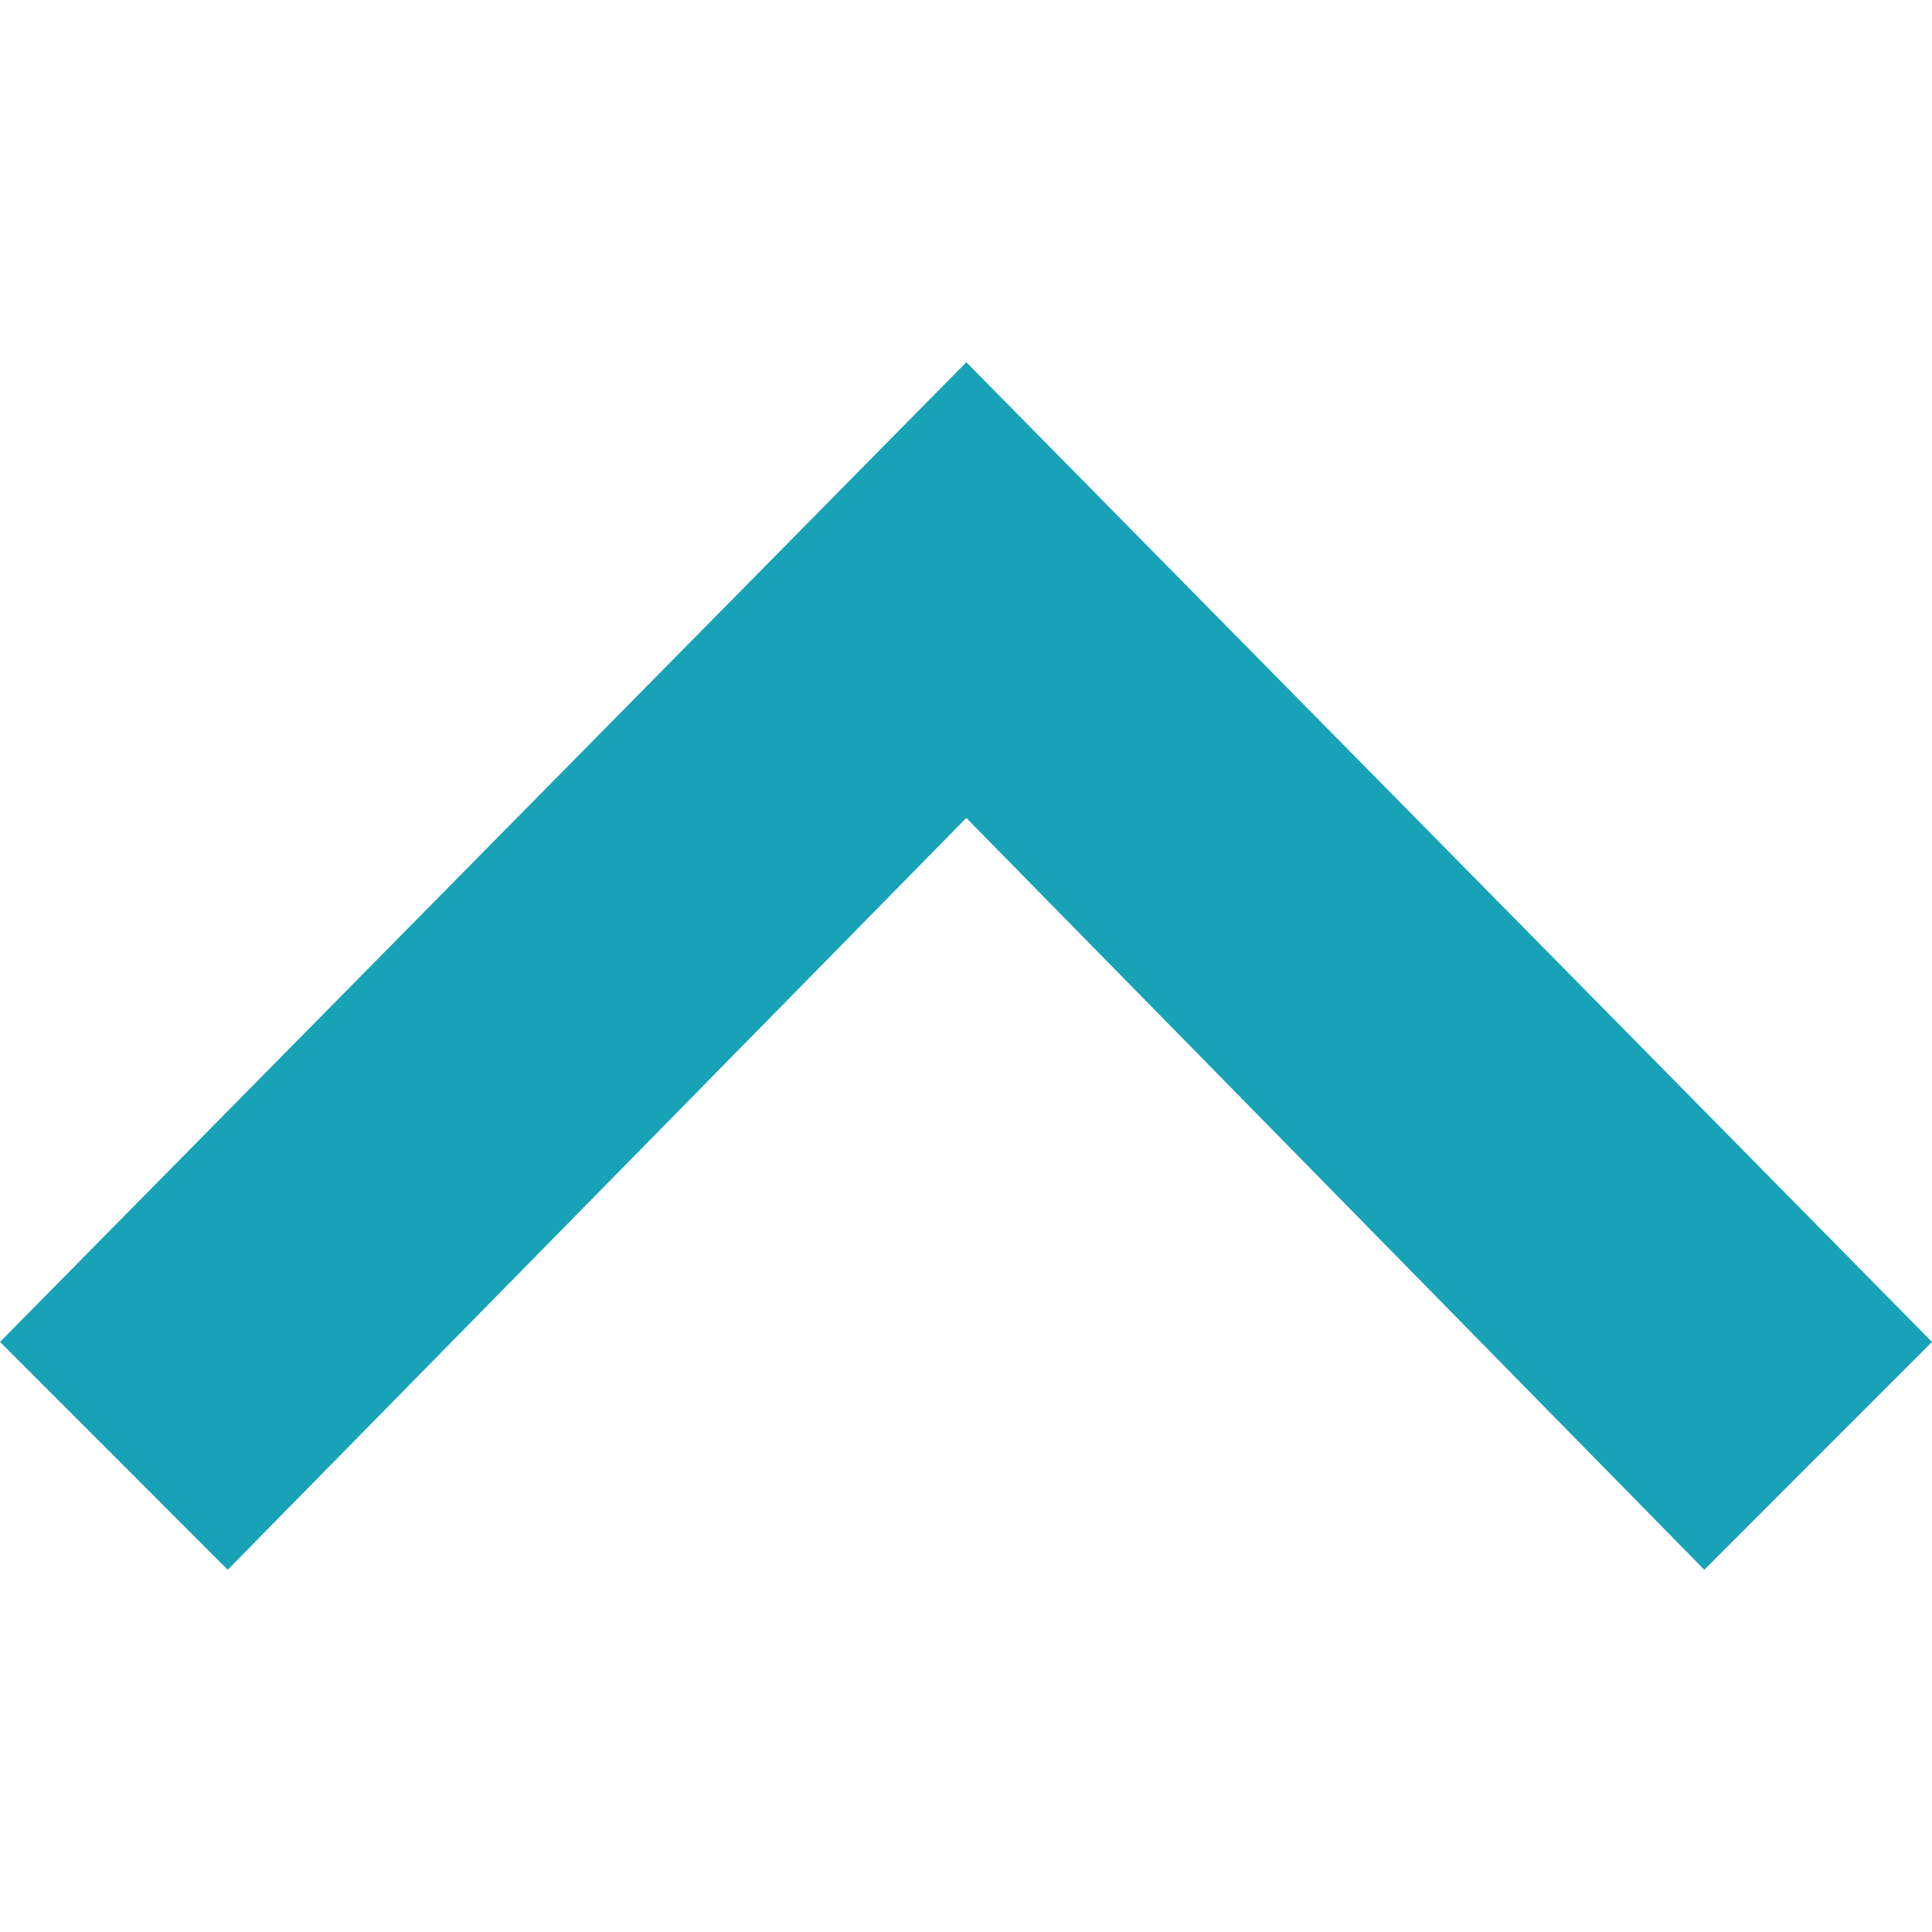 <?xml version="1.0" encoding="UTF-8"?>
<svg xmlns="http://www.w3.org/2000/svg" xmlns:xlink="http://www.w3.org/1999/xlink" width="375pt" height="375pt" viewBox="0 0 375 375" version="1.2">
<g id="surface1">
<path style=" stroke:none;fill-rule:nonzero;fill:rgb(9.019%,63.53%,72.159%);fill-opacity:1;" d="M 0 260.469 L 44.203 304.688 L 187.562 158.766 L 330.797 304.688 L 375 260.469 L 187.562 70.312 Z M 0 260.469 "/>
</g>
</svg>
